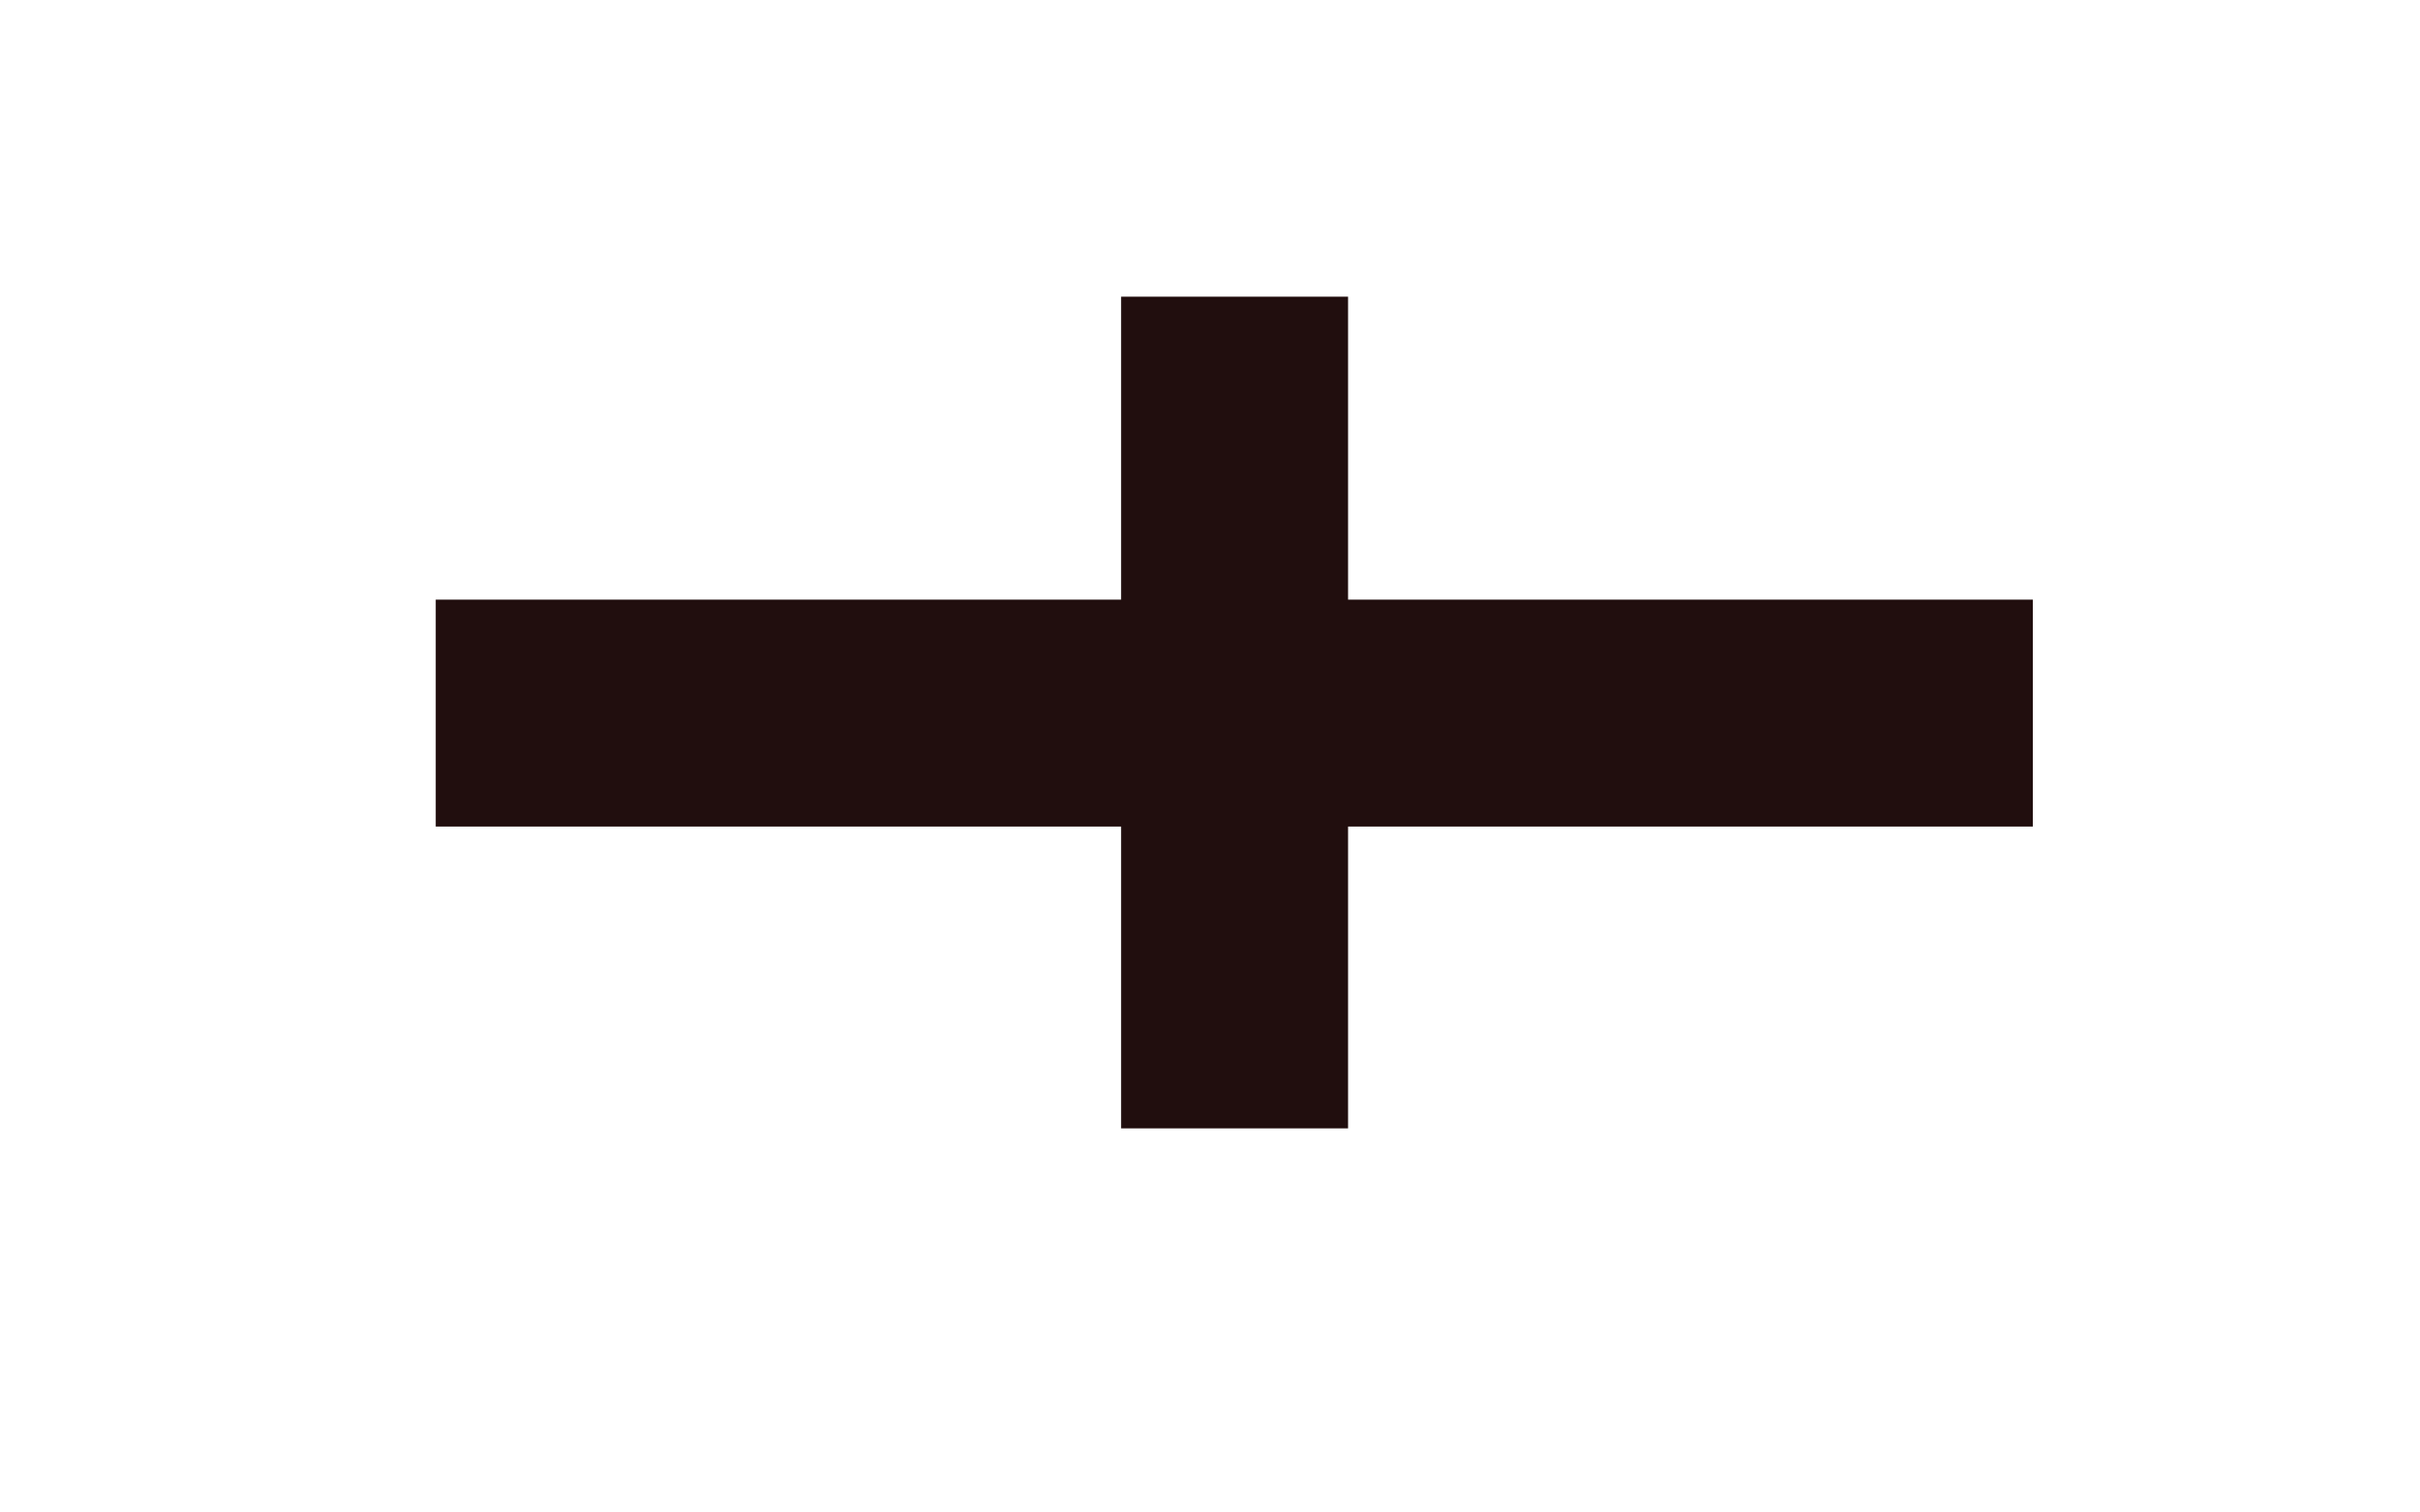 <?xml version="1.0" encoding="UTF-8" standalone="no"?>
<!-- Created with Inkscape (http://www.inkscape.org/) -->

<svg xmlns:dc="http://purl.org/dc/elements/1.1/" xmlns:cc="http://creativecommons.org/ns#" xmlns:rdf="http://www.w3.org/1999/02/22-rdf-syntax-ns#" xmlns:svg="http://www.w3.org/2000/svg" xmlns="http://www.w3.org/2000/svg" xmlns:sodipodi="http://sodipodi.sourceforge.net/DTD/sodipodi-0.dtd" xmlns:inkscape="http://www.inkscape.org/namespaces/inkscape" width="16" height="10" viewBox="0 0 4.233 2.646" version="1.1" id="svg8" sodipodi:docname="rail.svg" inkscape:version="0.92.3 (2405546, 2018-03-11)">
  <defs id="defs2" />
  <sodipodi:namedview id="base" pagecolor="#ffffff" bordercolor="#666666" borderopacity="1.0" inkscape:pageopacity="0.0" inkscape:pageshadow="2" inkscape:zoom="126.71354" inkscape:cx="2.9125802" inkscape:cy="4.8801539" inkscape:document-units="mm" inkscape:current-layer="layer1" showgrid="true" inkscape:window-width="1881" inkscape:window-height="1058" inkscape:window-x="0" inkscape:window-y="0" inkscape:window-maximized="0" units="px">
    <inkscape:grid type="xygrid" id="grid9411" />
  </sodipodi:namedview>
  <g inkscape:label="Layer 1" inkscape:groupmode="layer" id="layer1" transform="translate(0,-294.354)">
    <rect y="295.403" x="0.762" height="0.397" width="2.794" id="rect4778" style="opacity:1;fill:#210e0e;fill-opacity:1;fill-rule:nonzero;stroke:none;stroke-width:0.32;stroke-linecap:butt;stroke-linejoin:miter;stroke-miterlimit:4;stroke-dasharray:none;stroke-dashoffset:0;stroke-opacity:1" />
    <rect style="opacity:1;fill:#210e0e;fill-opacity:1;fill-rule:nonzero;stroke:none;stroke-width:0.231;stroke-linecap:butt;stroke-linejoin:miter;stroke-miterlimit:4;stroke-dasharray:none;stroke-dashoffset:0;stroke-opacity:1" id="rect9413" width="1.455" height="0.397" x="294.873" y="-2.358" transform="rotate(90)" />
  </g>
</svg>
